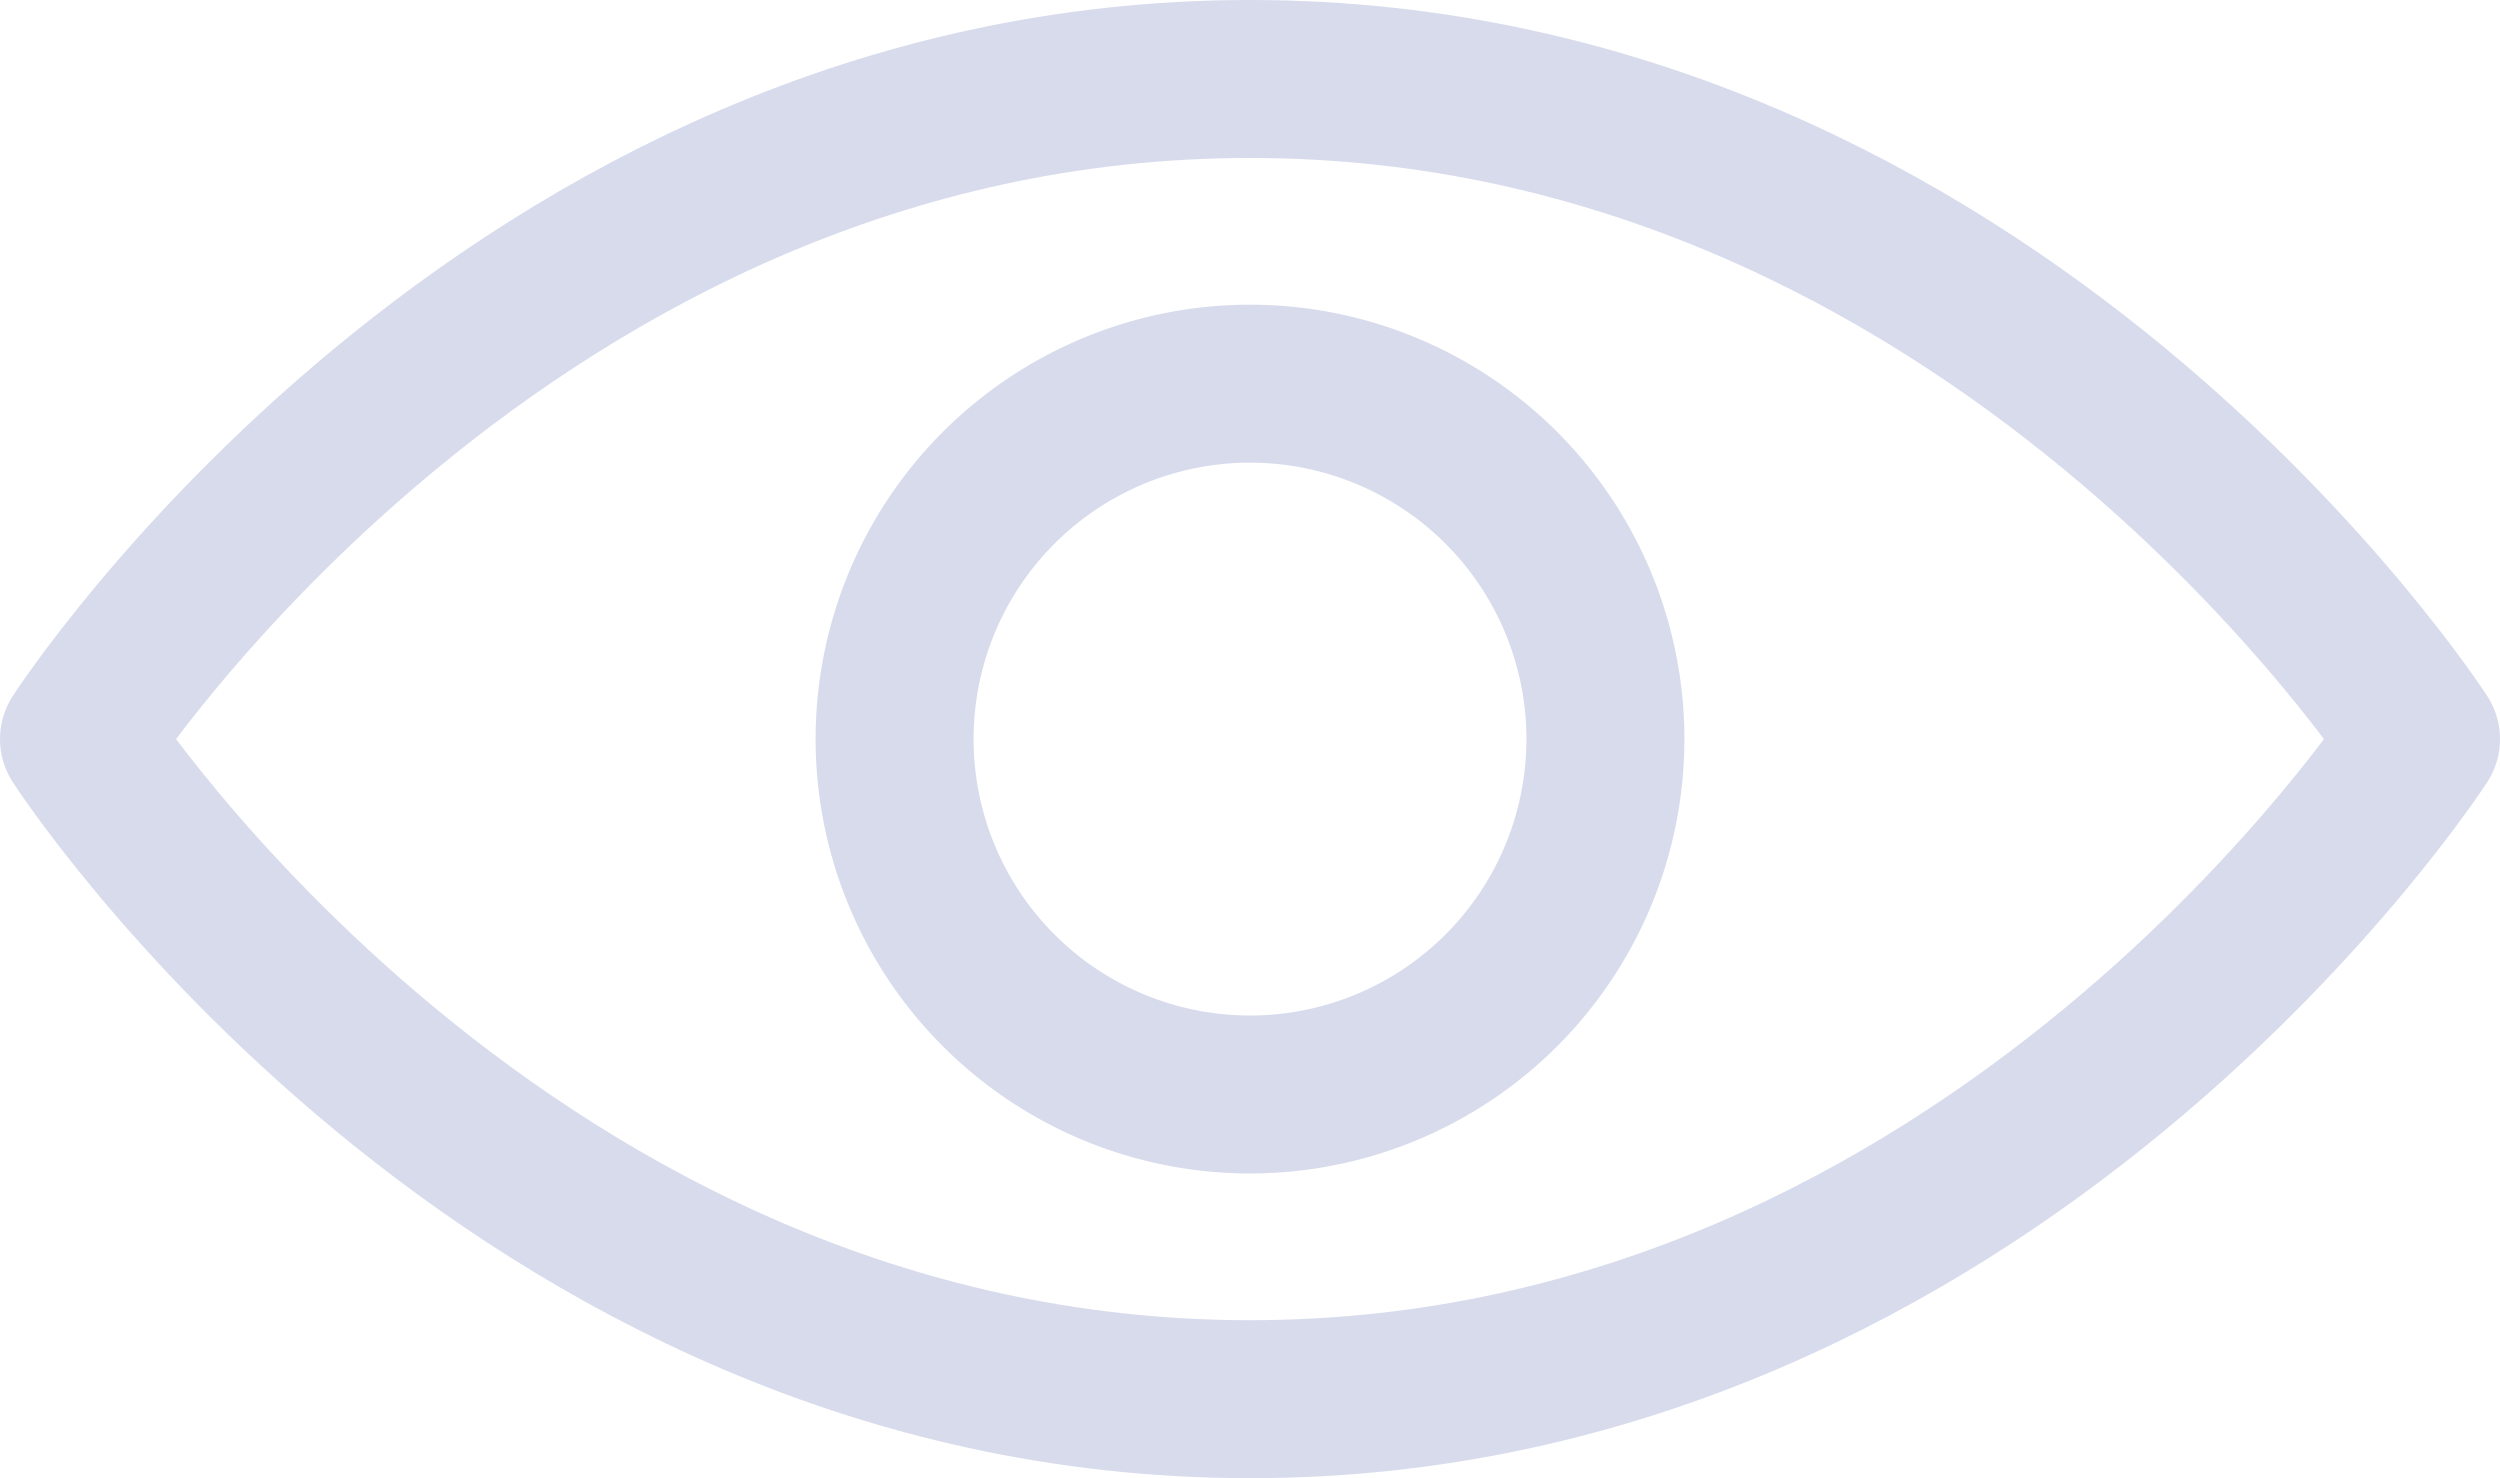 <svg xmlns="http://www.w3.org/2000/svg" width="31.654" height="18.717" viewBox="0 0 31.654 18.717"><defs><style>.a{fill:none;stroke:#d7dbec;stroke-linecap:round;stroke-linejoin:round;stroke-width:2px;}</style></defs><g transform="translate(-763.673 -447.642)"><path class="a" d="M1.5,14.358S6.892,6,16.327,6s14.827,8.358,14.827,8.358-5.392,8.358-14.827,8.358S1.5,14.358,1.5,14.358Z" transform="translate(763.173 442.642)"/><path class="a" d="M22.5,18A4.5,4.5,0,1,1,18,13.5,4.5,4.5,0,0,1,22.5,18Z" transform="translate(761.5 439)"/></g></svg>